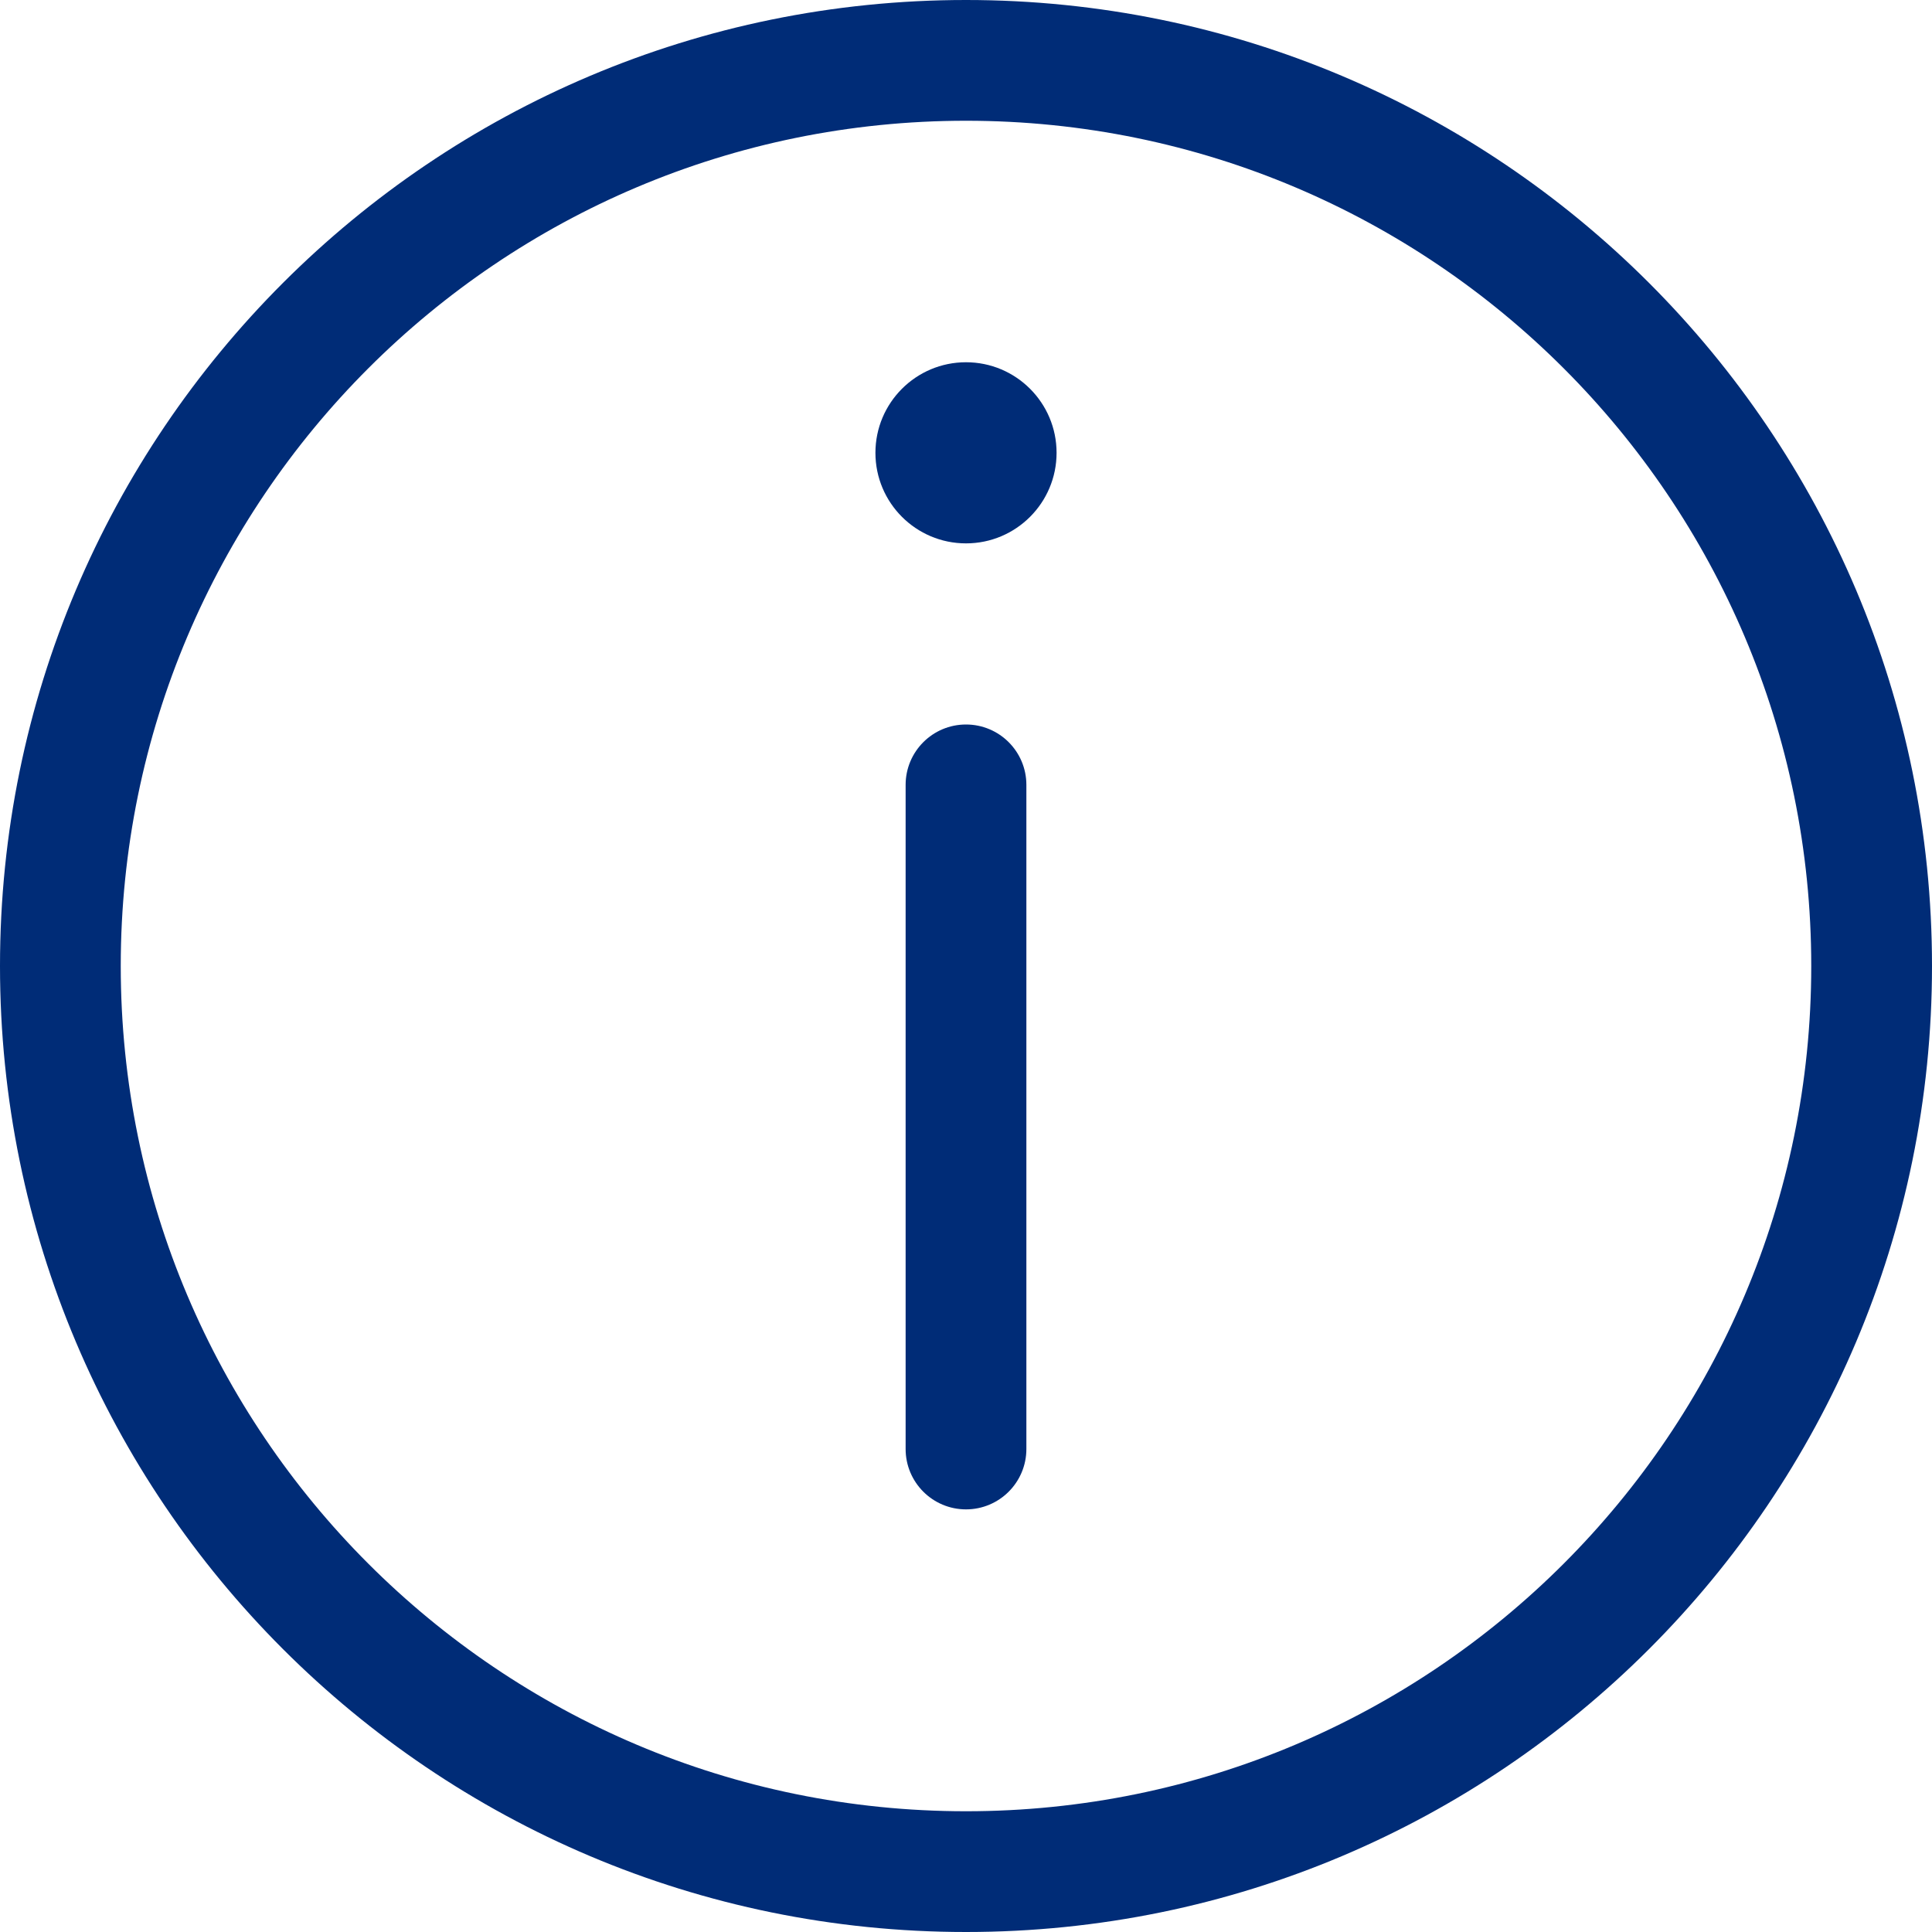 <svg width="100" height="100" viewBox="0 0 100 100" fill="none" xmlns="http://www.w3.org/2000/svg">
<g clip-path="url(#clip0_238_182)">
<path d="M50 37.5C51.726 37.5 53.125 38.899 53.125 40.625V75C53.125 76.726 51.726 78.125 50 78.125C48.274 78.125 46.875 76.726 46.875 75V40.625C46.875 38.899 48.274 37.5 50 37.5Z" fill="#002C77"/>
<path d="M54.688 23.438C54.688 26.026 52.589 28.125 50 28.125C47.411 28.125 45.312 26.026 45.312 23.438C45.312 20.849 47.411 18.75 50 18.75C52.589 18.75 54.688 20.849 54.688 23.438Z" fill="#002C77"/>
<path fill-rule="evenodd" clip-rule="evenodd" d="M0 50C0 22.386 22.386 0 50 0C77.614 0 100 22.386 100 50C100 77.614 77.614 100 50 100C22.386 100 0 77.614 0 50ZM50 6.25C25.837 6.25 6.25 25.837 6.25 50C6.25 74.162 25.837 93.75 50 93.75C74.162 93.75 93.75 74.162 93.75 50C93.75 25.837 74.162 6.25 50 6.25Z" fill="#002C77"/>
</g>
<defs>
<clipPath id="clip0_238_182">
<rect width="100" height="100" fill="white"/>
</clipPath>
</defs>
</svg>
